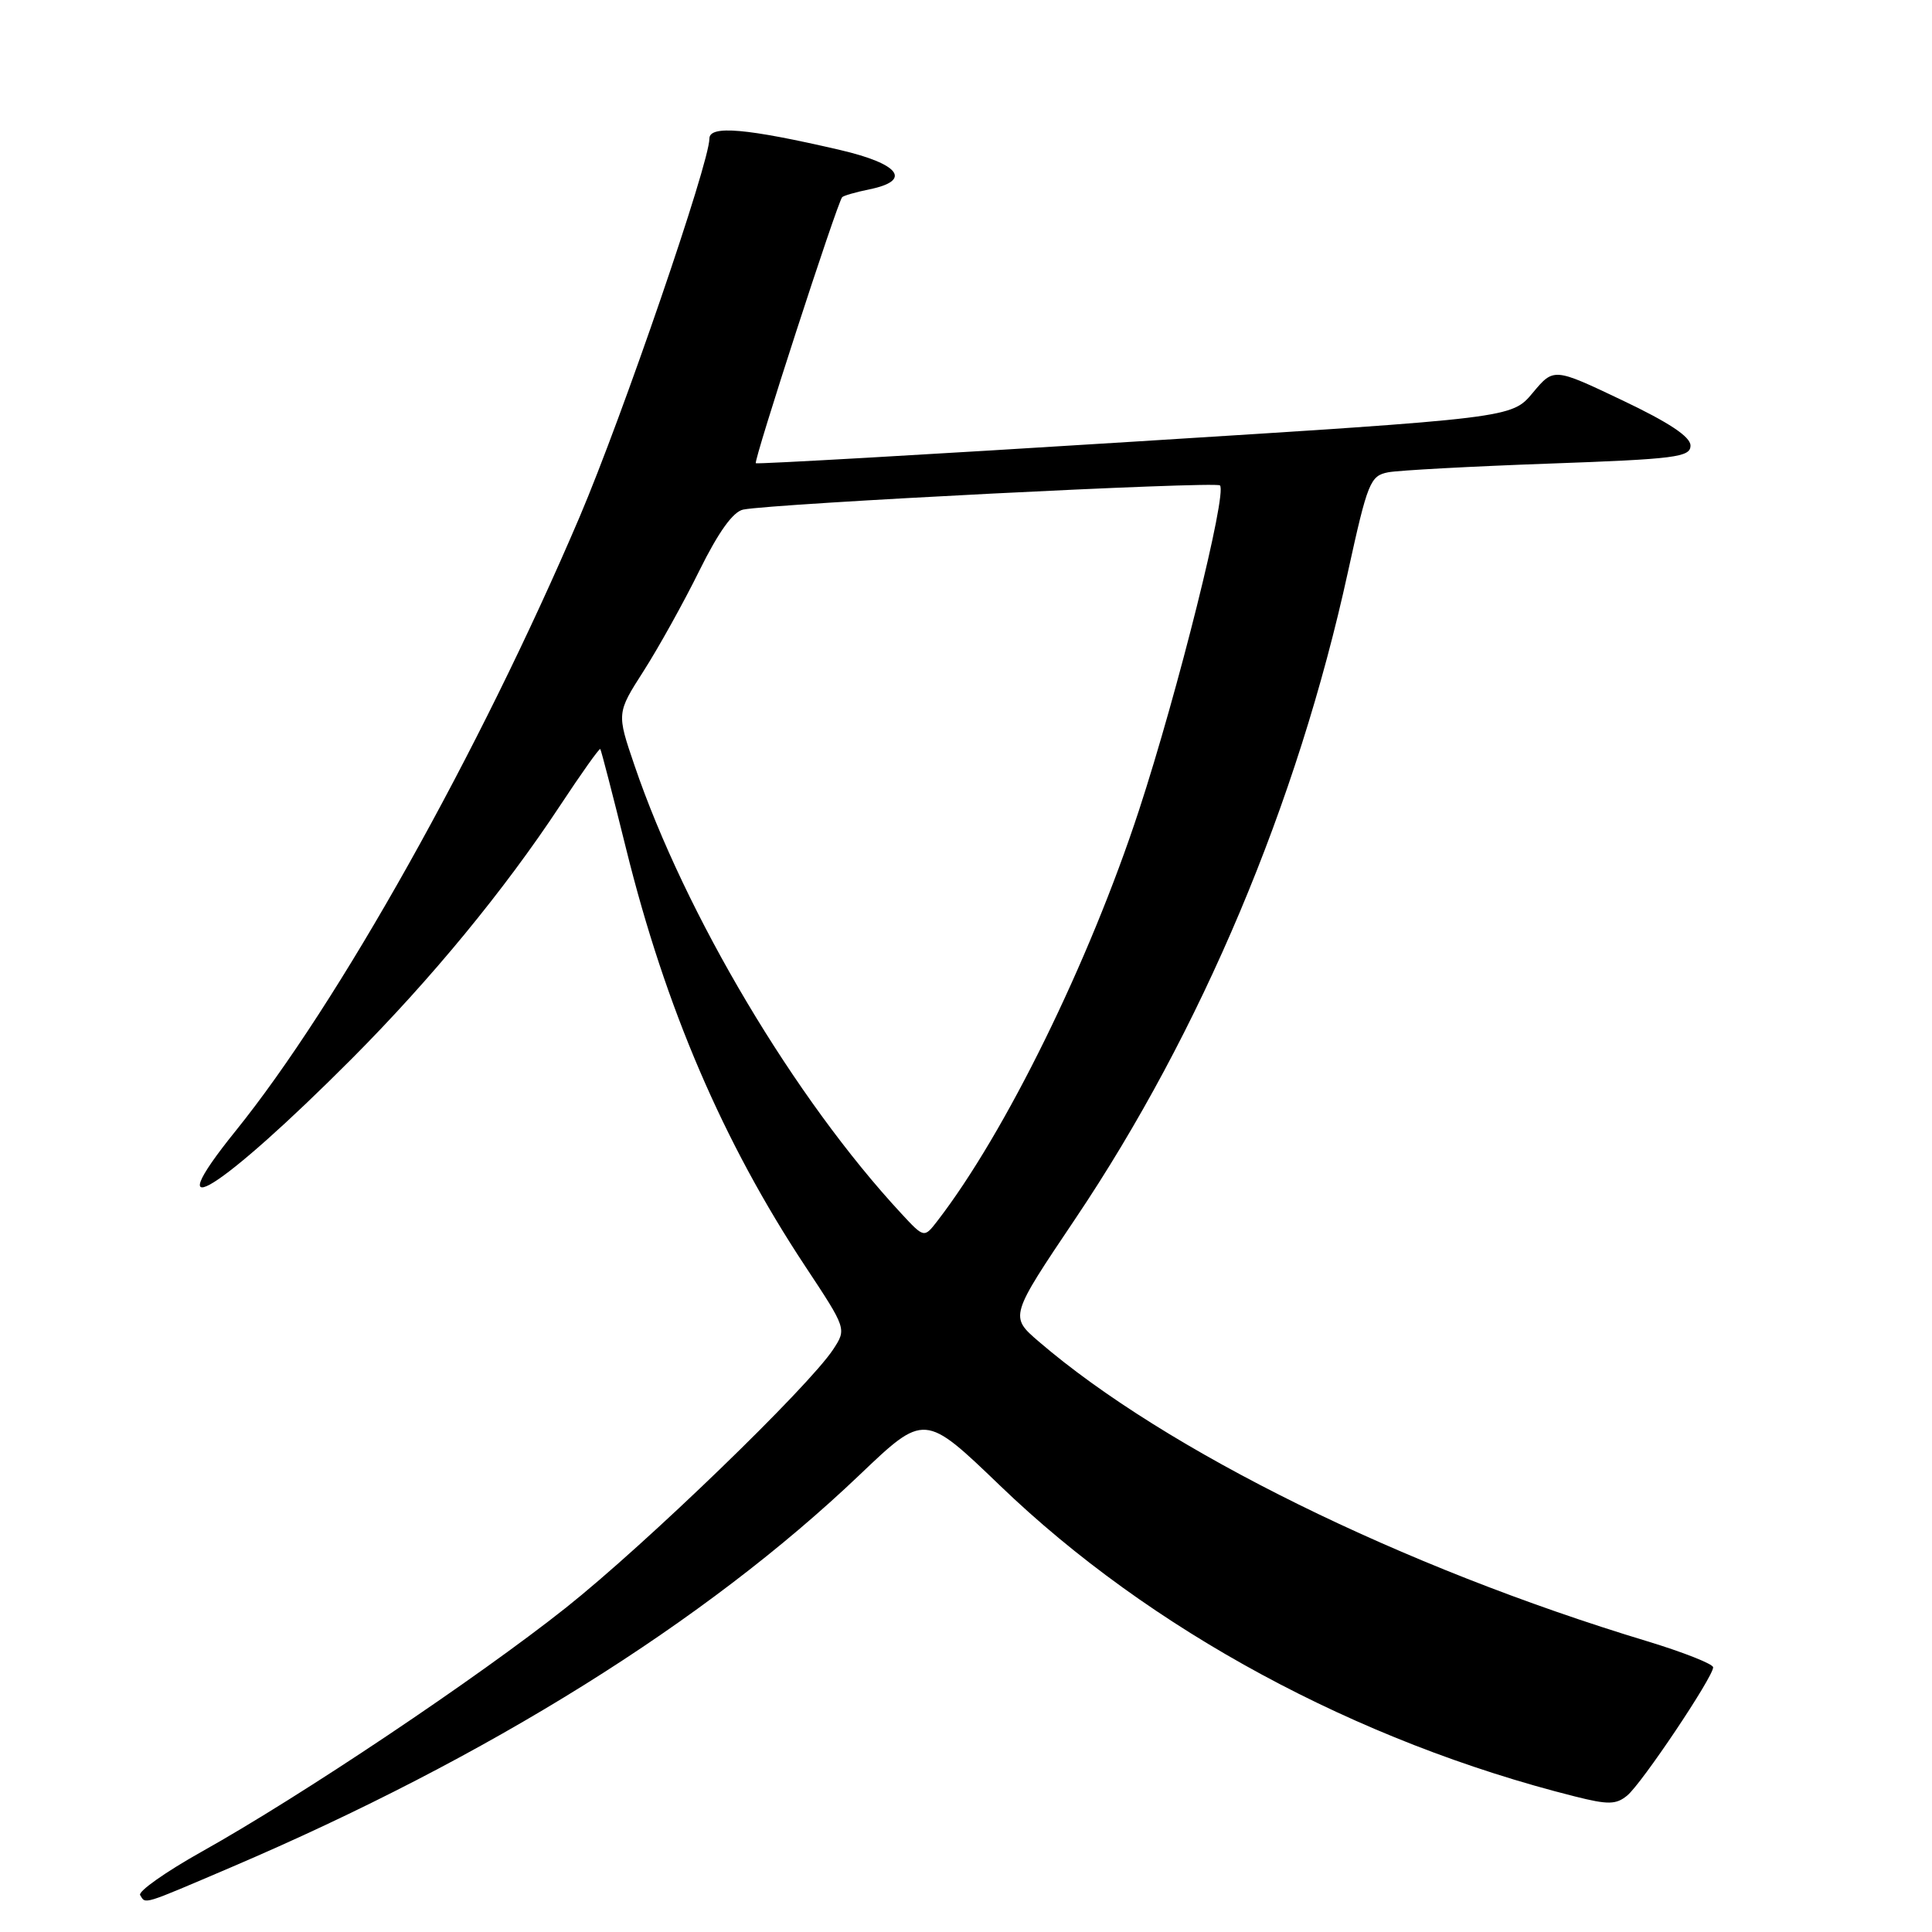 <?xml version="1.0" encoding="UTF-8" standalone="no"?>
<!DOCTYPE svg PUBLIC "-//W3C//DTD SVG 1.1//EN" "http://www.w3.org/Graphics/SVG/1.1/DTD/svg11.dtd" >
<svg xmlns="http://www.w3.org/2000/svg" xmlns:xlink="http://www.w3.org/1999/xlink" version="1.1" viewBox="0 0 256 256">
 <g >
 <path fill="currentColor"
d=" M 30.61 247.43 C 64.74 232.85 93.46 214.92 113.89 195.44 C 122.50 187.23 122.50 187.23 132.52 196.86 C 152.39 215.98 179.77 230.78 208.69 238.04 C 213.08 239.15 214.14 239.13 215.61 237.92 C 217.53 236.35 227.00 222.22 227.00 220.93 C 227.00 220.49 223.06 218.93 218.25 217.47 C 185.78 207.65 154.47 192.22 137.64 177.76 C 133.78 174.44 133.78 174.44 142.50 161.47 C 159.17 136.67 171.92 106.42 178.61 75.78 C 181.22 63.88 181.56 63.04 183.95 62.58 C 185.35 62.32 194.94 61.80 205.25 61.43 C 222.02 60.83 224.00 60.58 224.00 59.04 C 224.00 57.87 221.15 55.98 214.94 53.03 C 205.88 48.72 205.88 48.72 203.09 52.06 C 200.31 55.39 200.31 55.39 150.40 58.51 C 122.96 60.23 100.34 61.52 100.15 61.38 C 99.81 61.14 110.92 26.91 111.59 26.13 C 111.76 25.93 113.38 25.46 115.20 25.09 C 120.89 23.93 119.23 21.72 111.30 19.87 C 98.93 17.00 94.00 16.57 94.00 18.36 C 94.00 21.60 82.50 55.10 76.80 68.50 C 63.53 99.62 44.85 132.97 31.20 149.88 C 20.42 163.25 29.18 157.78 46.64 140.26 C 57.15 129.70 66.80 117.98 74.21 106.75 C 77.03 102.48 79.42 99.11 79.54 99.25 C 79.66 99.39 81.20 105.35 82.97 112.50 C 88.18 133.54 95.82 151.34 106.70 167.79 C 112.18 176.08 112.18 176.08 110.41 178.79 C 107.13 183.78 85.61 204.59 75.00 213.02 C 63.25 222.35 39.92 237.98 26.72 245.36 C 21.94 248.04 18.27 250.63 18.57 251.11 C 19.32 252.33 18.69 252.52 30.61 247.43 Z  M 119.41 160.78 C 105.31 145.58 90.82 121.23 84.07 101.41 C 81.71 94.49 81.71 94.49 85.29 88.90 C 87.25 85.83 90.58 79.85 92.67 75.61 C 95.22 70.46 97.14 67.79 98.49 67.52 C 102.57 66.72 161.08 63.75 161.65 64.32 C 162.64 65.31 156.09 91.58 150.92 107.37 C 144.32 127.49 133.23 150.09 124.21 161.78 C 122.45 164.06 122.45 164.06 119.41 160.78 Z "/>
</g>
</svg>